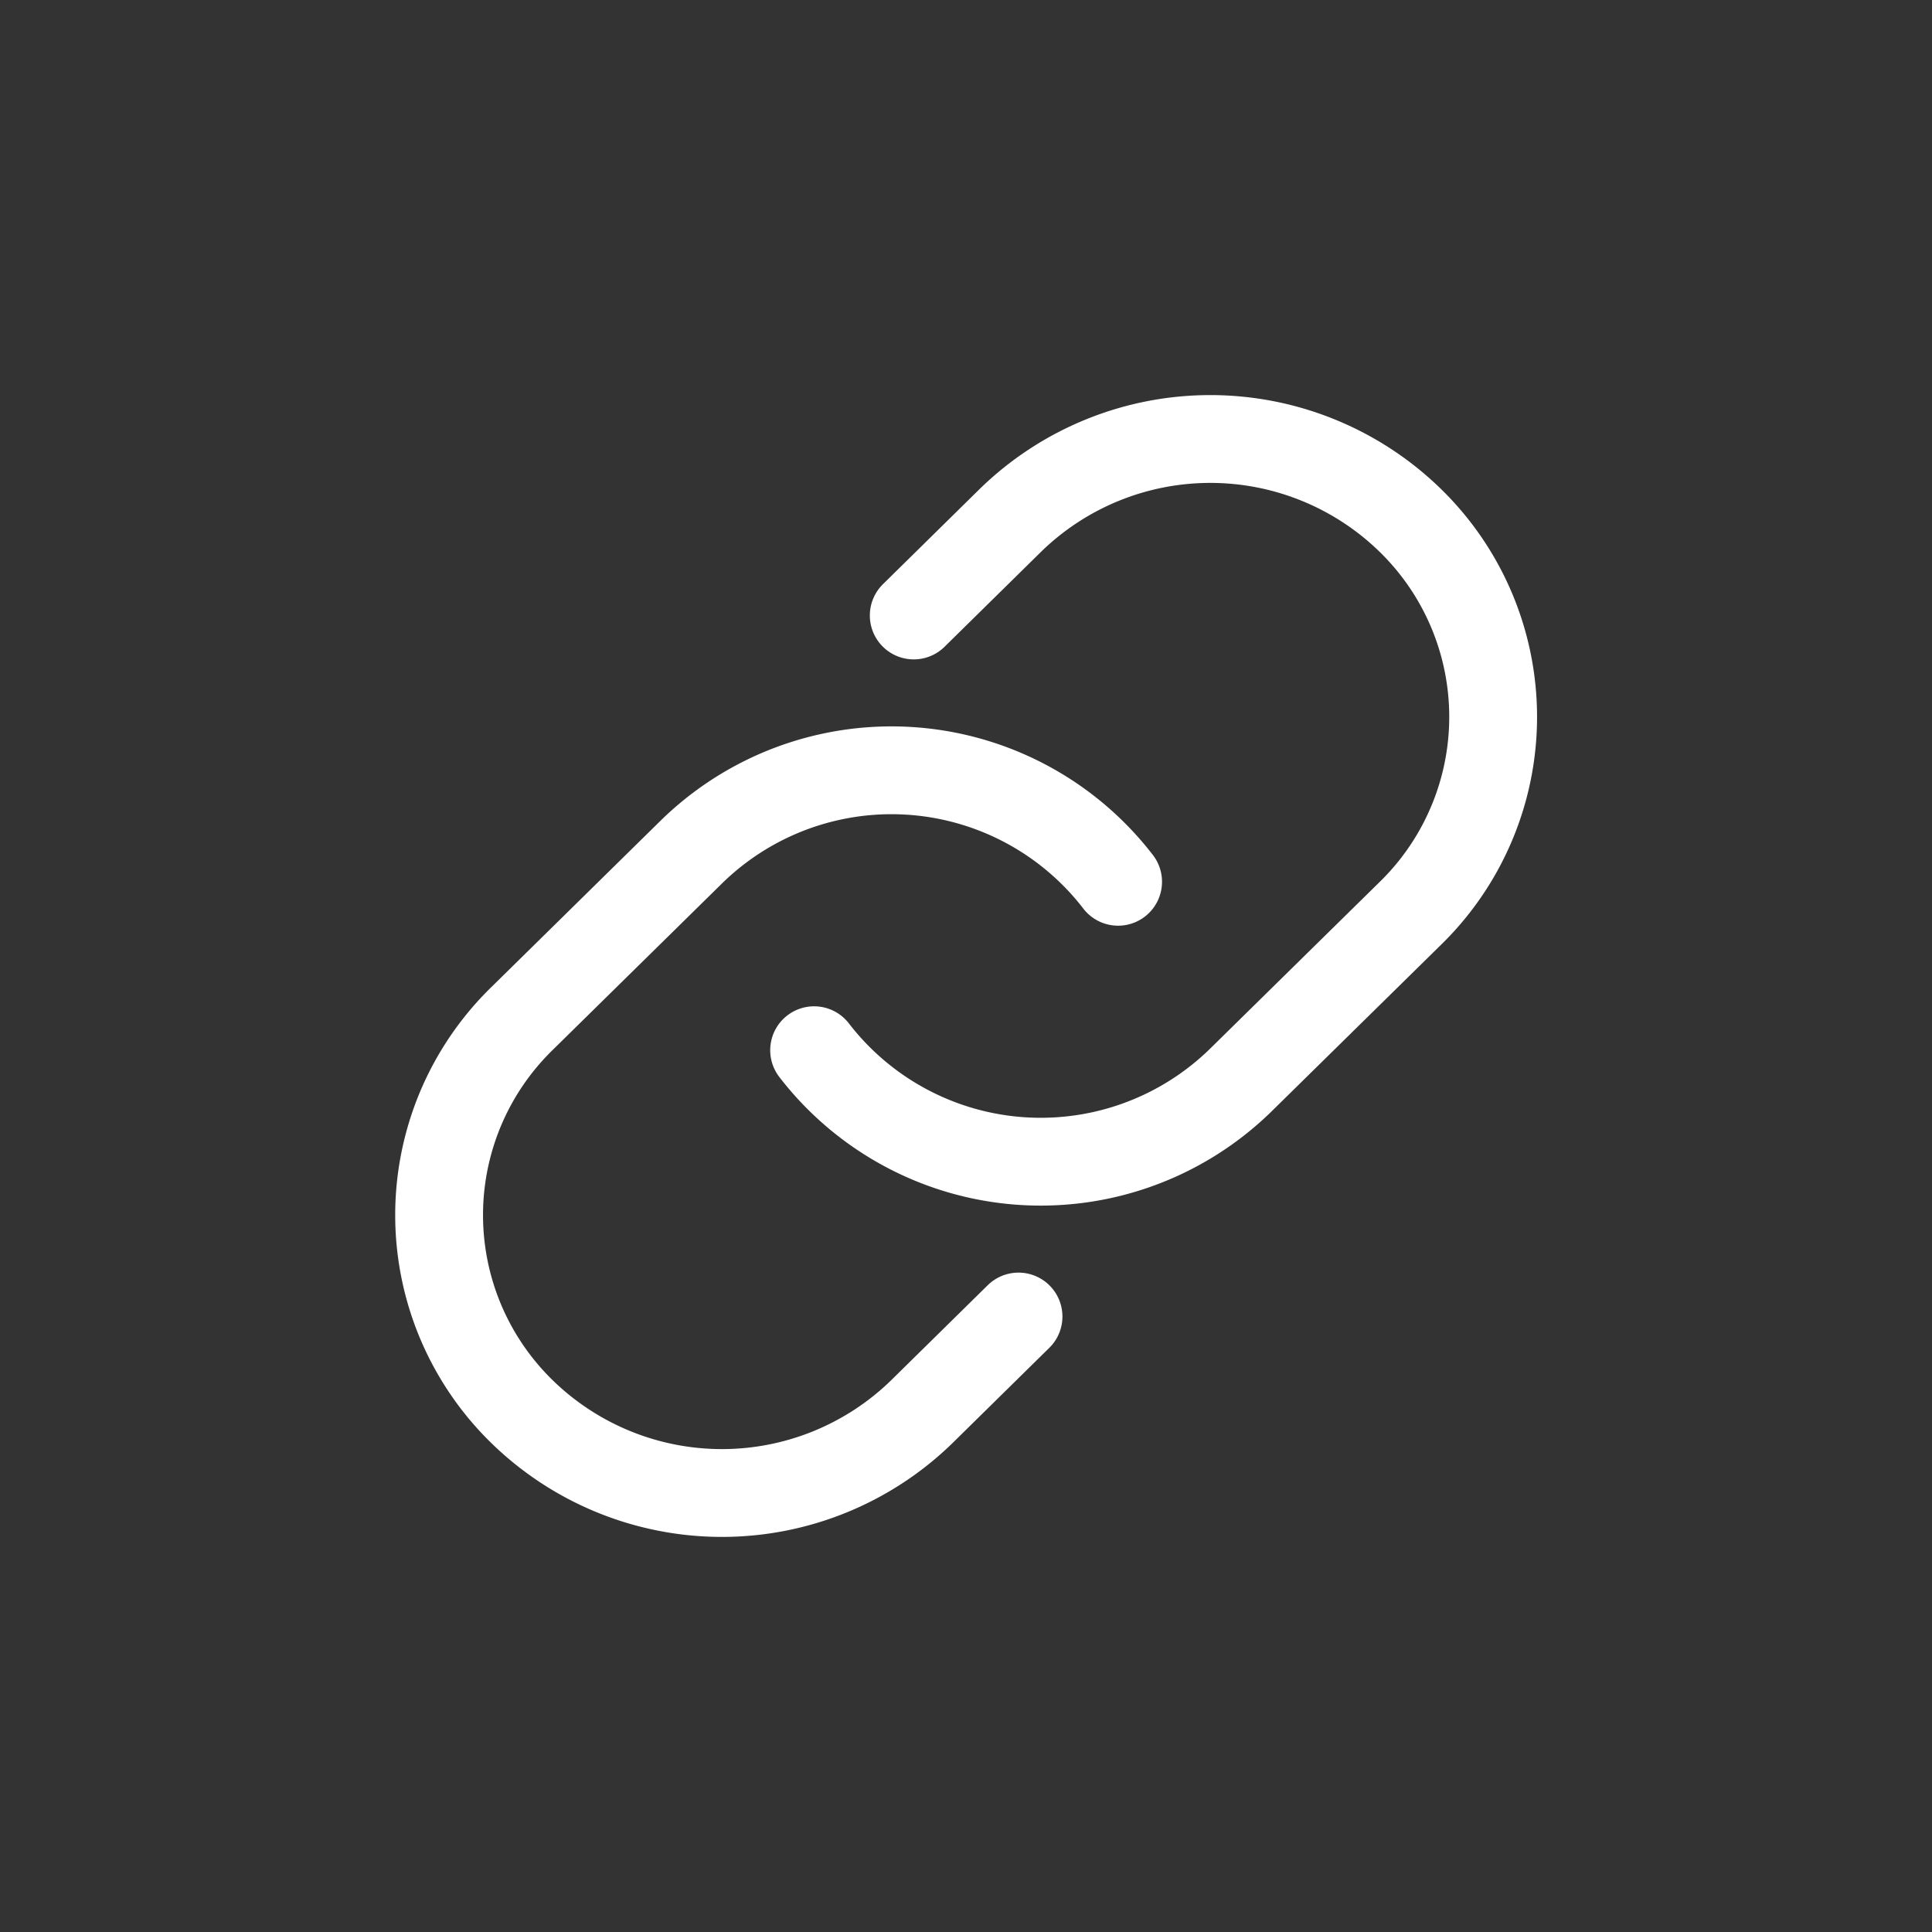 <svg id="ticket_link" data-name="ticket link" xmlns="http://www.w3.org/2000/svg" width="44" height="44" viewBox="0 0 44 44">
  <rect x="0" y="0" width="44" height="44" fill="#333333" stroke="none"/>
  <g id="link" transform="translate(8.005 7.995)">
    <path id="Path_44" data-name="Path 44" d="M17.459,11.533a6.514,6.514,0,0,0-9.713-.684l-3.864,3.8a6.251,6.251,0,0,0,0,8.95,6.521,6.521,0,0,0,9.109,0l2.2-2.165" transform="translate(0 0.554)" fill="none" stroke="#fff" stroke-linecap="round" stroke-linejoin="round" stroke-width="2"/>
    <path id="Path_45" data-name="Path 45" d="M2,22.913a6.514,6.514,0,0,0,9.713.684l3.865-3.8a6.251,6.251,0,0,0,0-8.95,6.521,6.521,0,0,0-9.109,0l-2.2,2.165" transform="translate(8.536 -6.99)" fill="none" stroke="#fff" stroke-linecap="round" stroke-linejoin="round" stroke-width="2"/>
  </g>
  <rect id="Rectangle_479" data-name="Rectangle 479" width="44" height="44" fill="none"/>
</svg>
